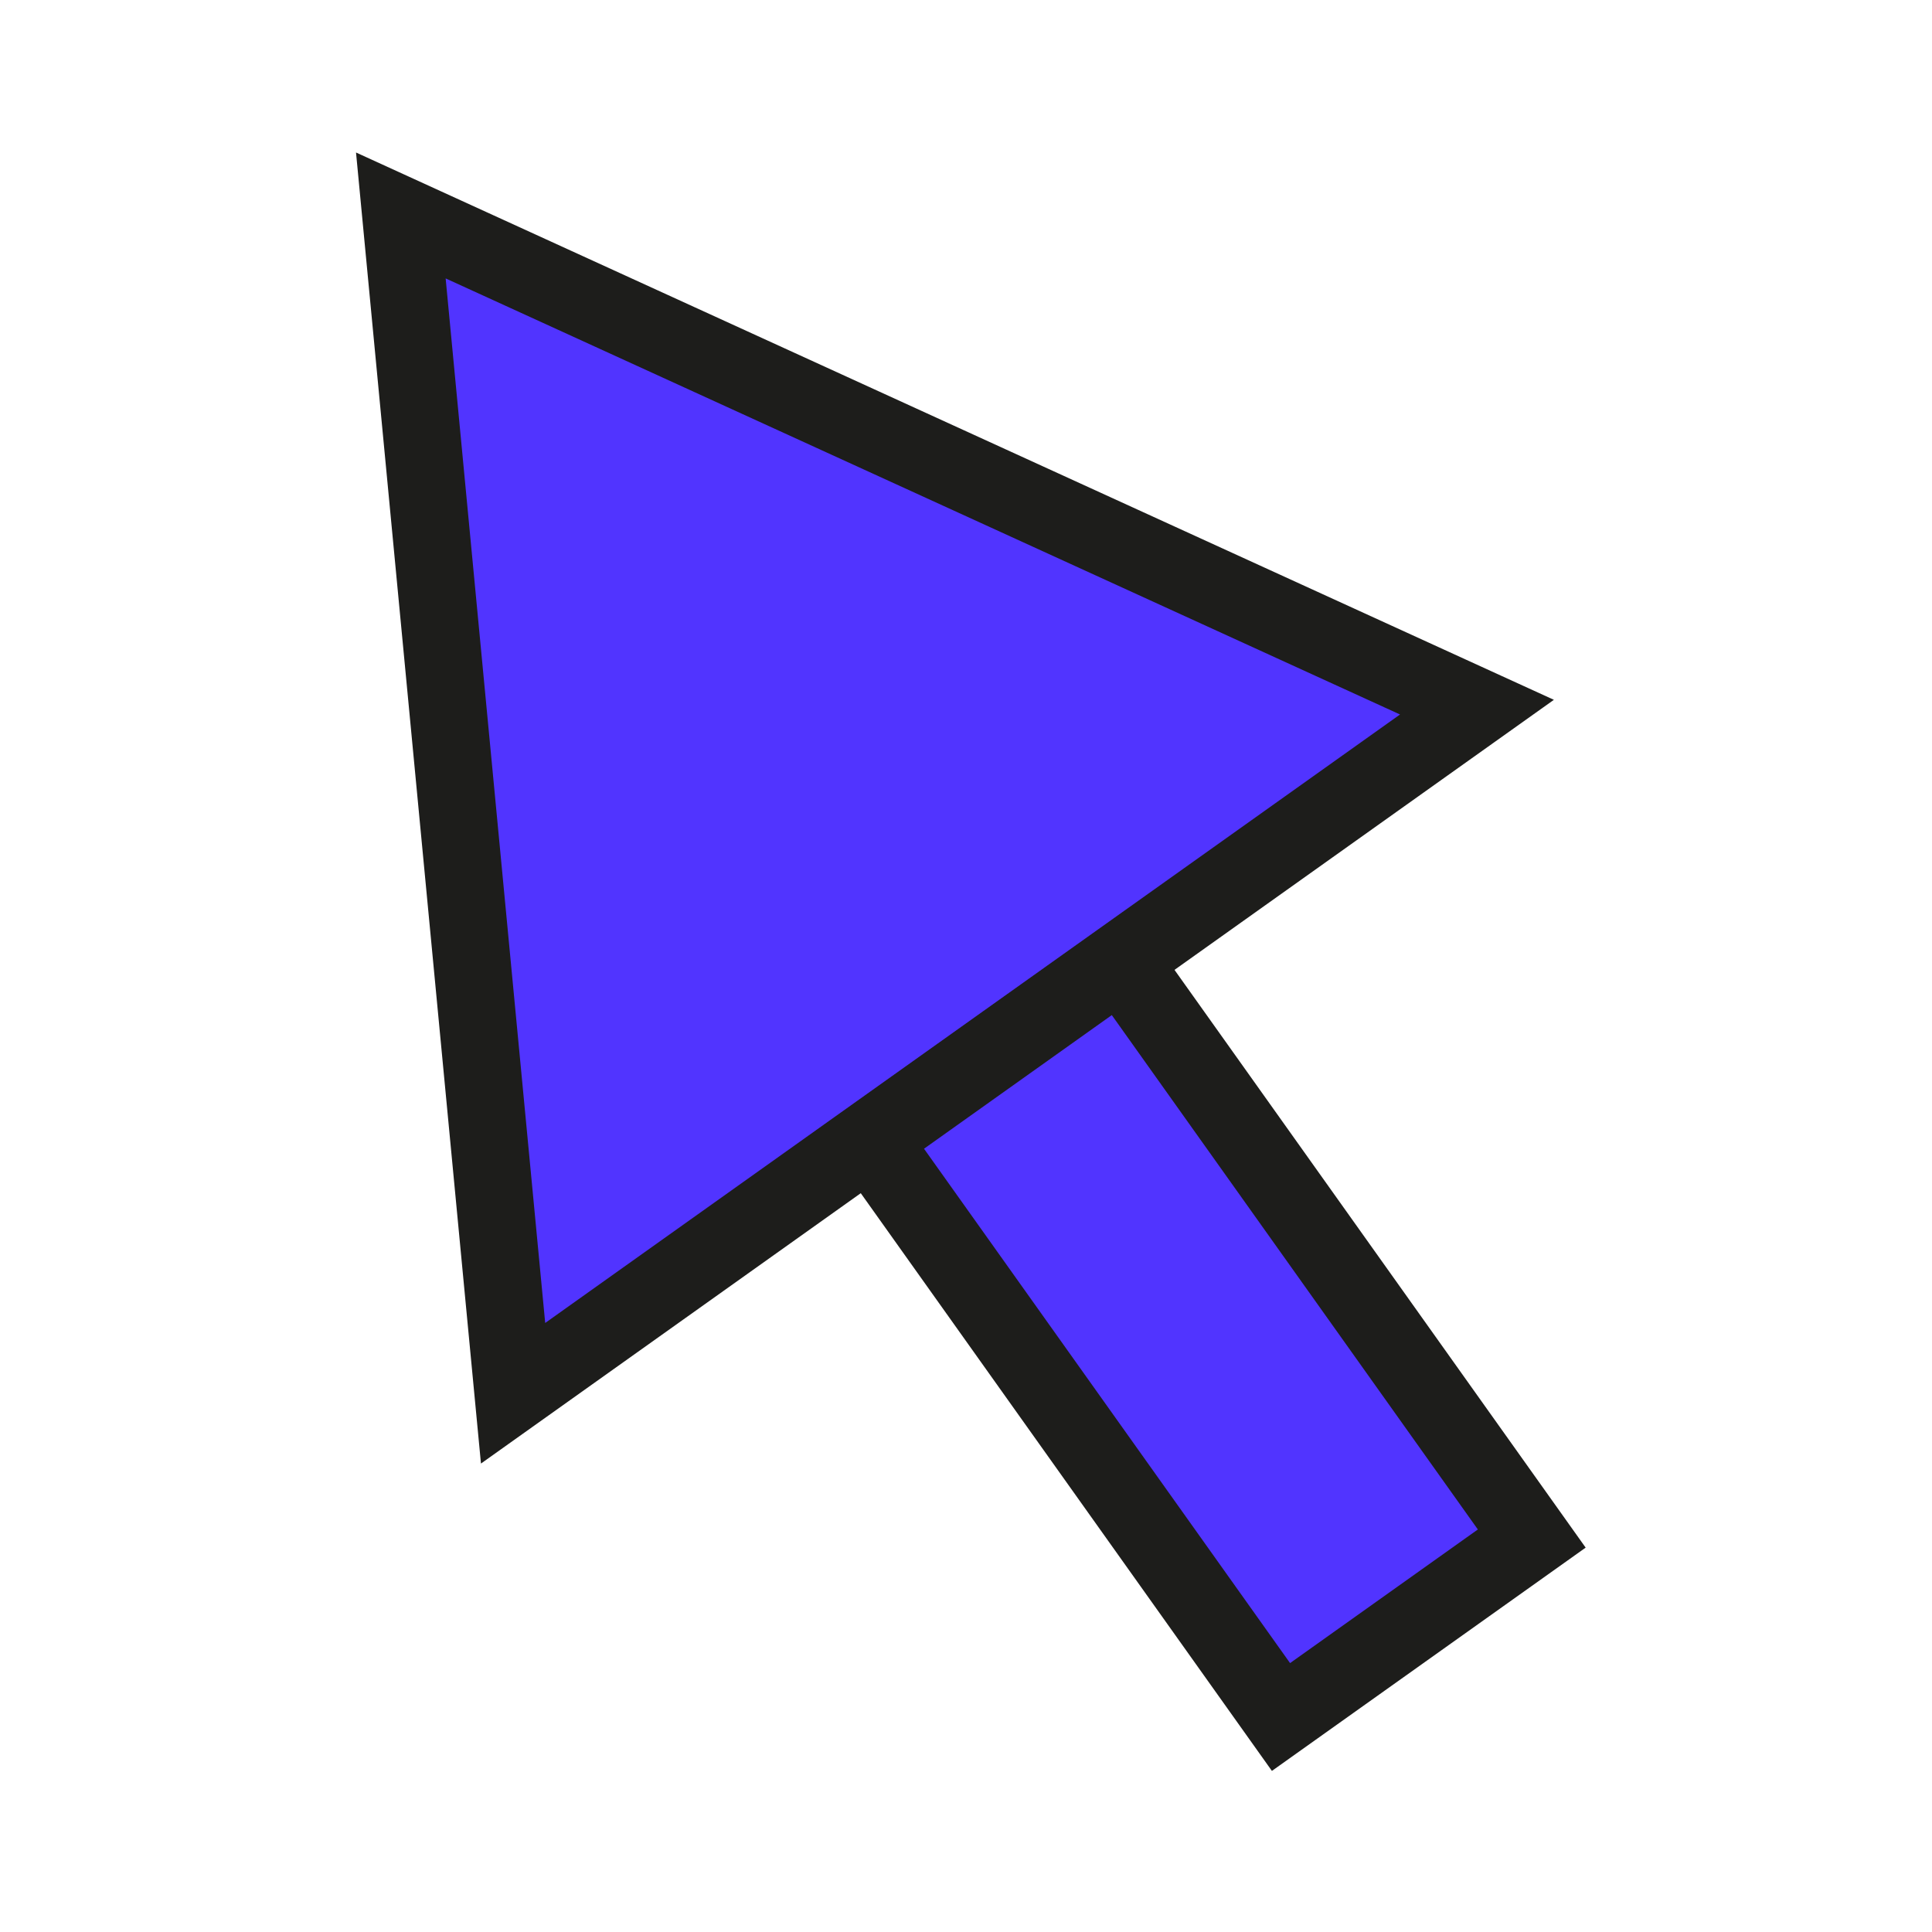 <?xml version="1.0" encoding="utf-8"?>
<!-- Generator: Adobe Illustrator 25.1.0, SVG Export Plug-In . SVG Version: 6.00 Build 0)  -->
<svg version="1.1" id="Calque_1" xmlns="http://www.w3.org/2000/svg" xmlns:xlink="http://www.w3.org/1999/xlink" x="0px" y="0px"
	 viewBox="0 0 1000 1000" style="enable-background:new 0 0 1000 1000;" xml:space="preserve">
<style type="text/css">
	.st0{fill:#5134FF;stroke:#1D1D1B;stroke-width:40;stroke-miterlimit:10;}
</style>
<g>
	<polygon class="st0" points="207.47,111.52 265.57,721.15 764.47,366.02 	"/>
	
		<rect x="541.71" y="509.61" transform="matrix(0.815 -0.58 0.58 0.815 -286.698 488.743)" class="st0" width="159.26" height="366.67"/>
</g>
</svg>
